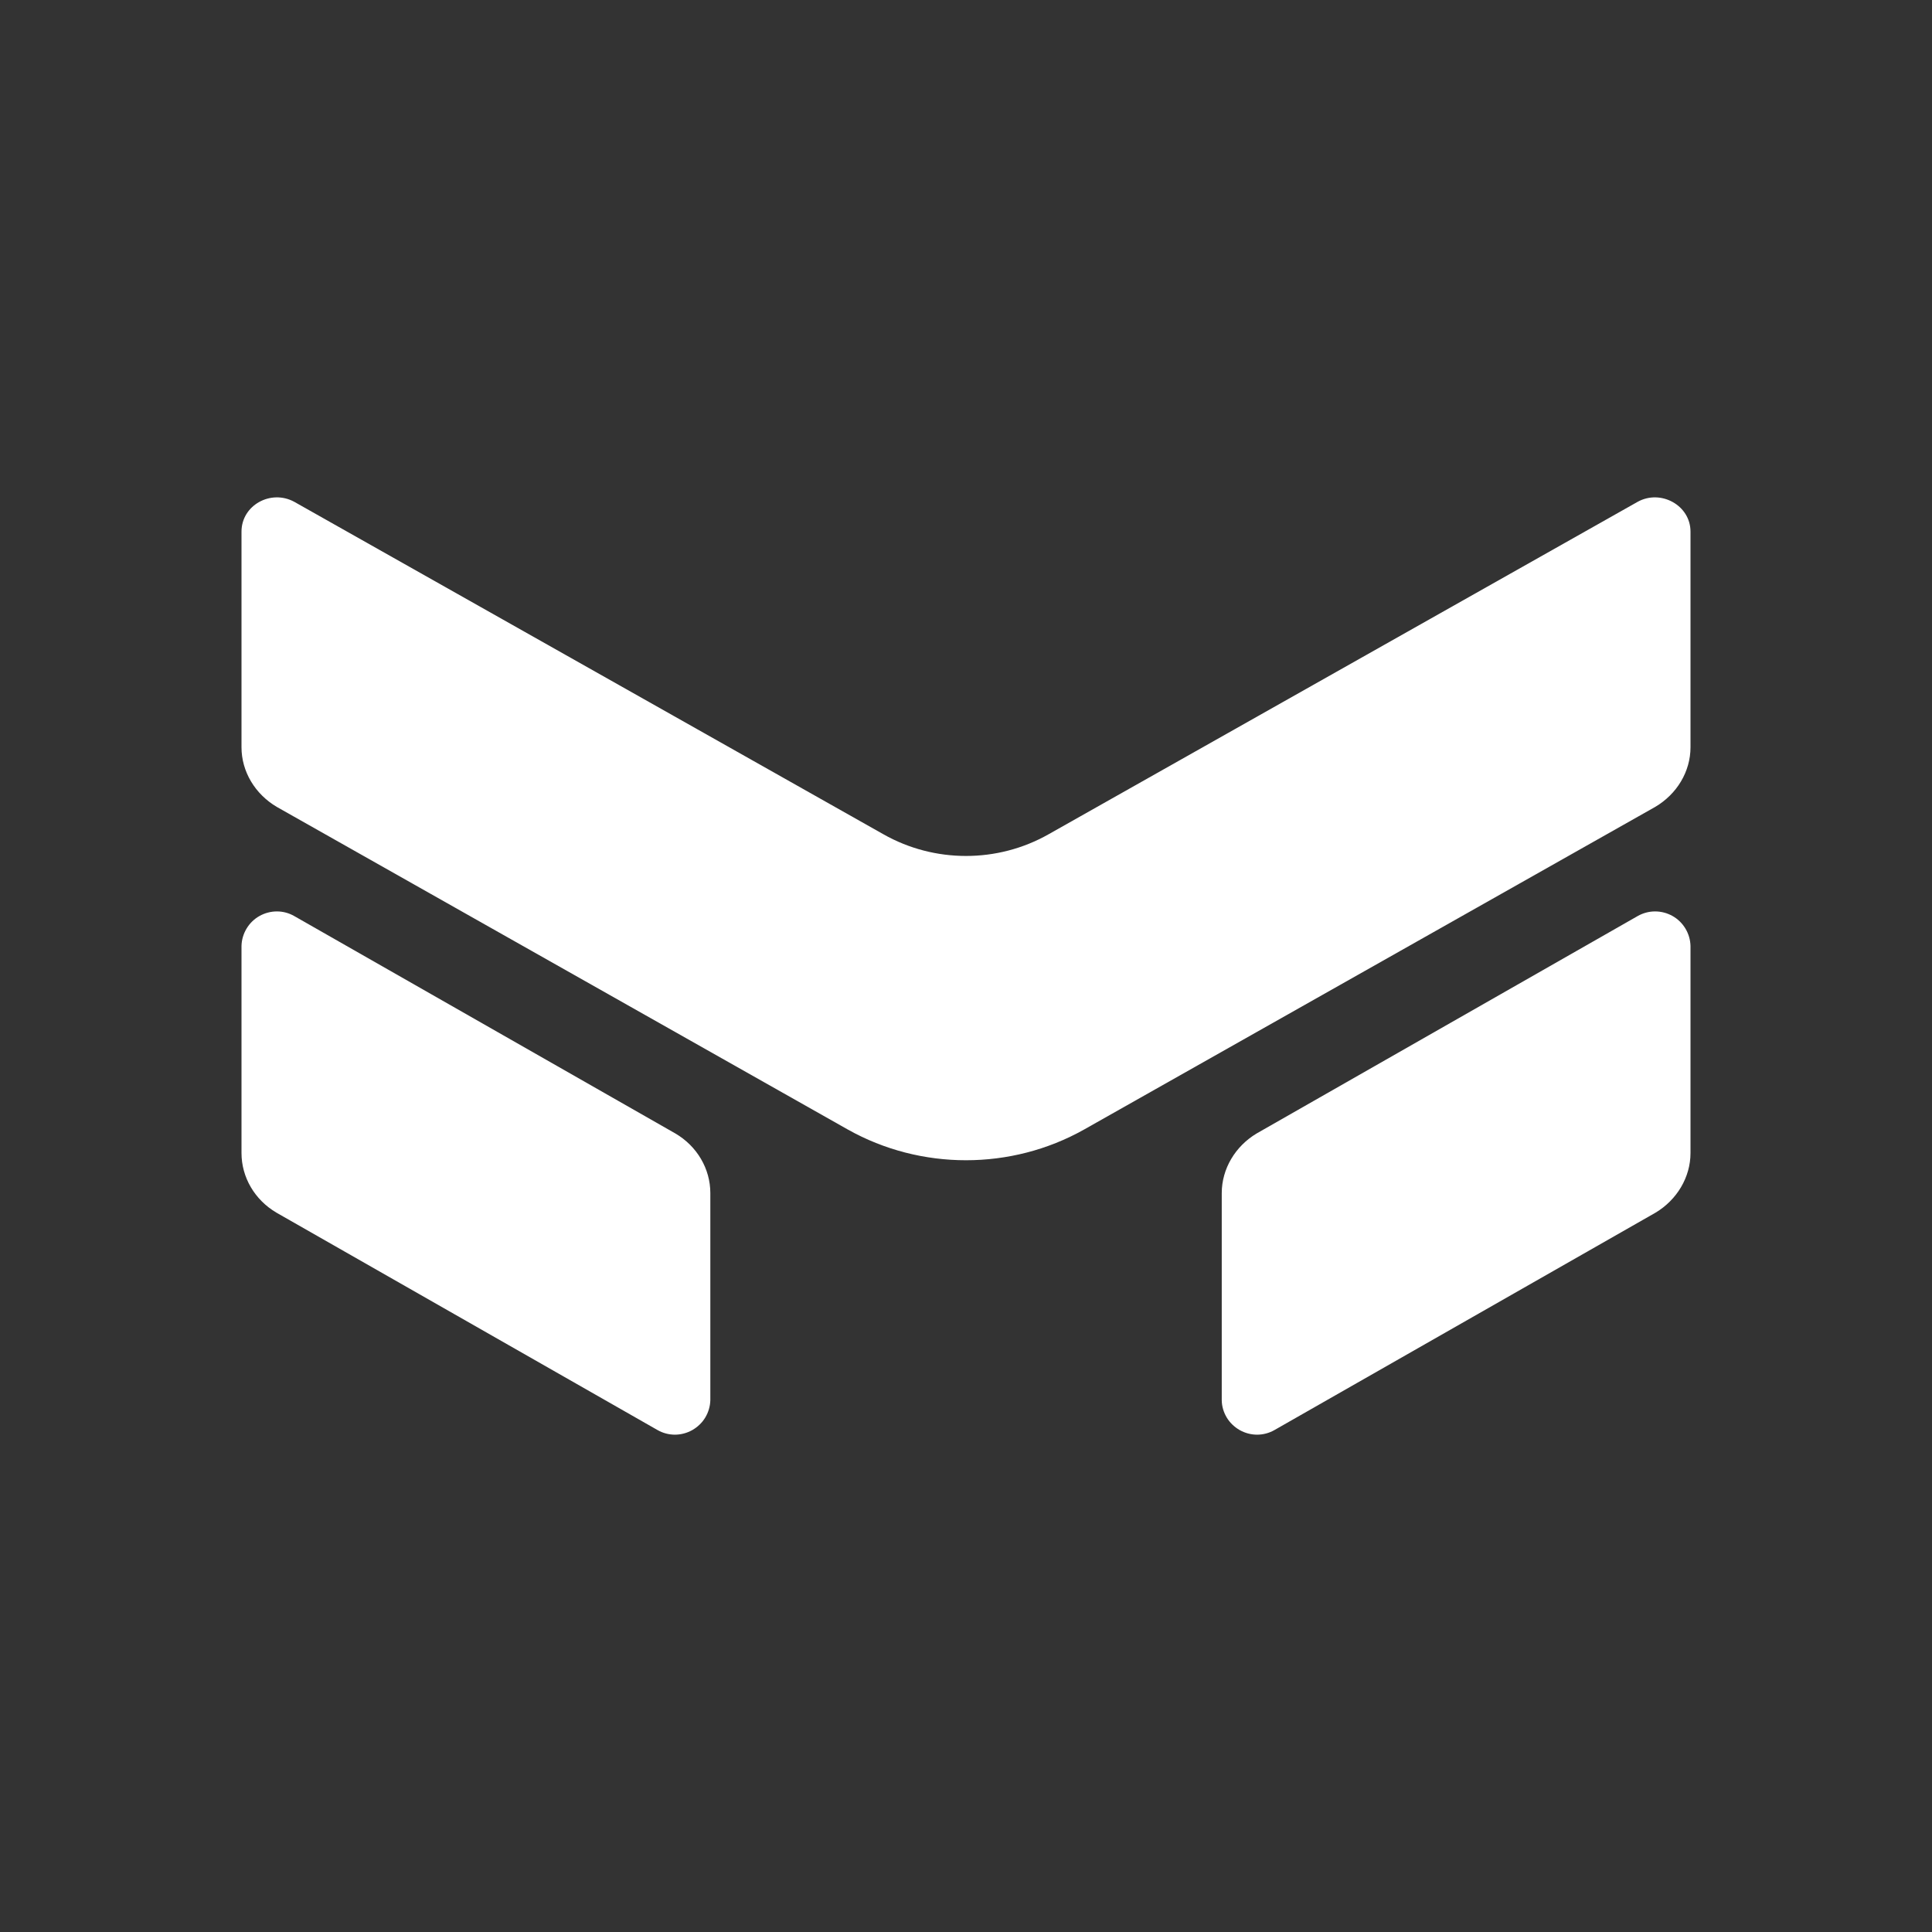 <svg width="24" height="24" viewBox="0 0 24 24" fill="none" xmlns="http://www.w3.org/2000/svg">
<rect x="0" y="0" width="24" height="24" fill="#333333" stroke="none"/>
<path d="M3.656 6.234C3.365 6.075 3 6.276 3 6.604V9.283C3 9.585 3.169 9.865 3.439 10.024L10.533 14.032C11.439 14.54 12.561 14.54 13.466 14.032L20.561 10.024C20.831 9.865 21 9.585 21 9.283V6.604C21 6.276 20.629 6.075 20.343 6.234L13.027 10.363C12.392 10.723 11.608 10.723 10.973 10.363L3.656 6.234ZM3.656 11.38C3.59 11.342 3.516 11.322 3.44 11.322C3.364 11.322 3.289 11.342 3.223 11.379C3.157 11.416 3.102 11.47 3.063 11.535C3.024 11.6 3.002 11.674 3 11.75V14.323C3 14.625 3.164 14.905 3.434 15.064L8.167 17.764C8.233 17.802 8.308 17.822 8.384 17.822C8.459 17.822 8.534 17.802 8.6 17.765C8.666 17.727 8.722 17.674 8.761 17.609C8.8 17.544 8.822 17.47 8.824 17.394V14.821C8.824 14.519 8.659 14.238 8.389 14.08L3.656 11.38ZM21 11.75C20.998 11.674 20.976 11.6 20.937 11.535C20.898 11.47 20.843 11.416 20.777 11.379C20.711 11.342 20.636 11.322 20.56 11.322C20.484 11.322 20.41 11.342 20.343 11.38L15.611 14.08C15.346 14.238 15.177 14.519 15.177 14.821V17.394C15.178 17.47 15.2 17.544 15.239 17.609C15.278 17.674 15.334 17.727 15.4 17.765C15.466 17.802 15.54 17.822 15.616 17.822C15.692 17.822 15.767 17.802 15.833 17.764L20.566 15.064C20.831 14.905 21 14.625 21 14.323V11.75Z" fill="white"/>
</svg>
